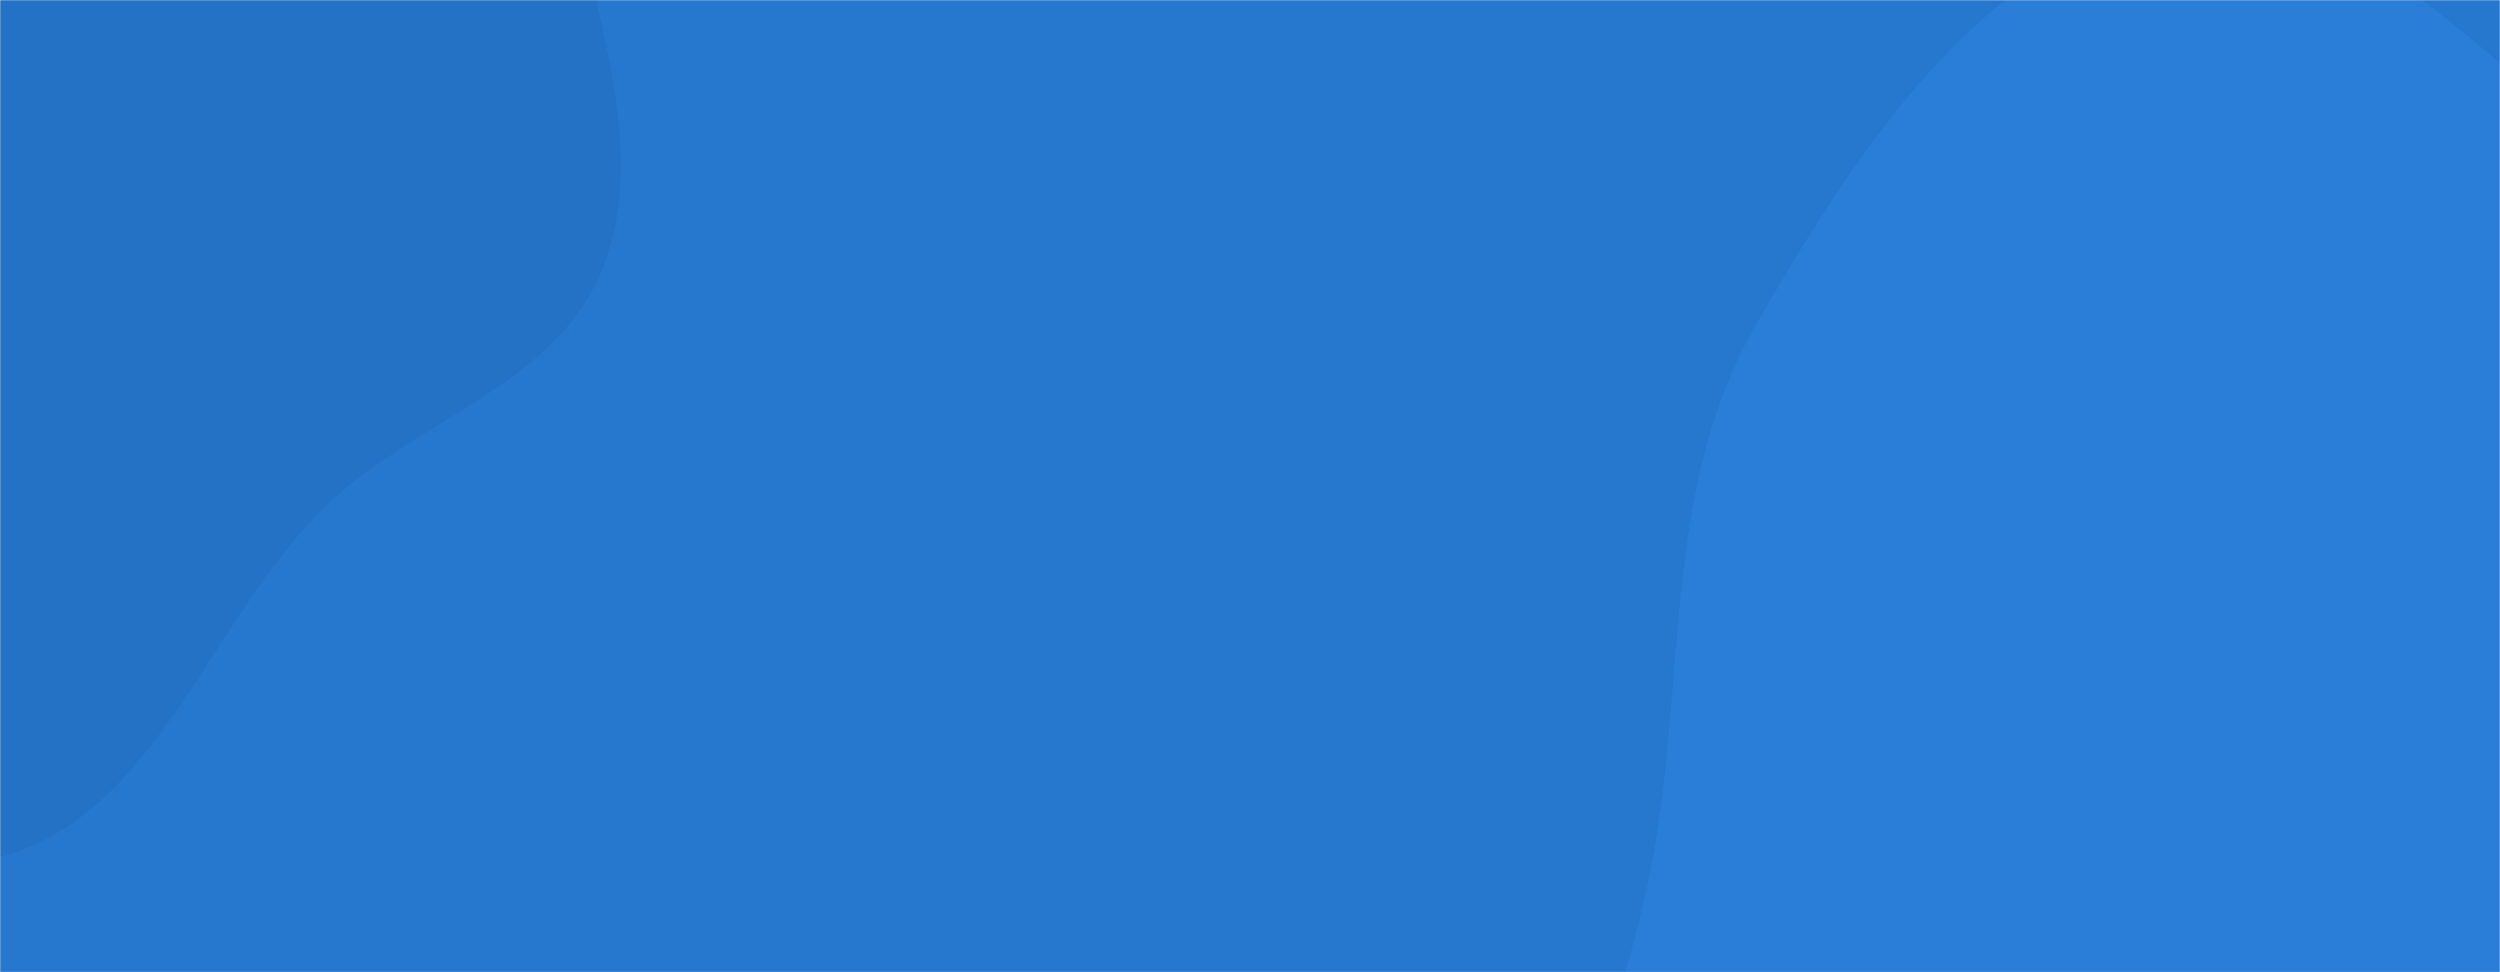 <svg xmlns="http://www.w3.org/2000/svg" version="1.1" xmlns:xlink="http://www.w3.org/1999/xlink" xmlns:svgjs="http://svgjs.dev/svgjs" width="1440" height="560" preserveAspectRatio="none" viewBox="0 0 1440 560"><g mask="url(&quot;#SvgjsMask1077&quot;)" fill="none"><rect width="1440" height="560" x="0" y="0" fill="rgba(38, 120, 207, 1)"></rect><path d="M0,493.605C90.647,469.739,120.216,357.002,187.468,291.706C238.061,242.584,317.941,222.701,345.757,157.902C373.43,93.438,345.947,21.081,333.259,-47.915C321.068,-114.212,301.452,-175.522,273.191,-236.721C234.687,-320.101,222.725,-434.68,138.136,-470.449C55.043,-505.585,-38.992,-445.563,-118.089,-402.174C-185.863,-364.996,-226.892,-298.857,-278.91,-241.677C-332.442,-182.832,-411.175,-139.29,-427.975,-61.533C-445.017,17.342,-393.879,91.556,-367.376,167.775C-337.886,252.584,-331.005,350.948,-263.829,410.527C-193.424,472.97,-91.005,517.565,0,493.605" fill="#2472c5"></path><path d="M1440 1001.907C1533.928 986.213 1633.646 1035.933 1719.83 995.424 1810.226 952.935 1872.498 867.267 1916.853 777.772 1962.167 686.342 1975.159 585.303 1973.659 483.271 1971.983 369.278 1992.436 231.003 1907.693 154.742 1821.665 77.325 1679.83 153.949 1569.36 119.441 1455.777 83.961 1379.865-61.561 1261.76-47.029 1145.637-32.741 1069.217 86.745 1010.87 188.157 958.726 278.788 970.865 386.963 952.81 489.953 934.046 596.989 878.361 699.477 902.666 805.392 929.361 921.723 980.751 1059.189 1092.845 1100.184 1208.129 1142.346 1318.926 1022.137 1440 1001.907" fill="#2a7ed8"></path></g><defs><mask id="SvgjsMask1077"><rect width="1440" height="560" fill="#ffffff"></rect></mask></defs></svg>